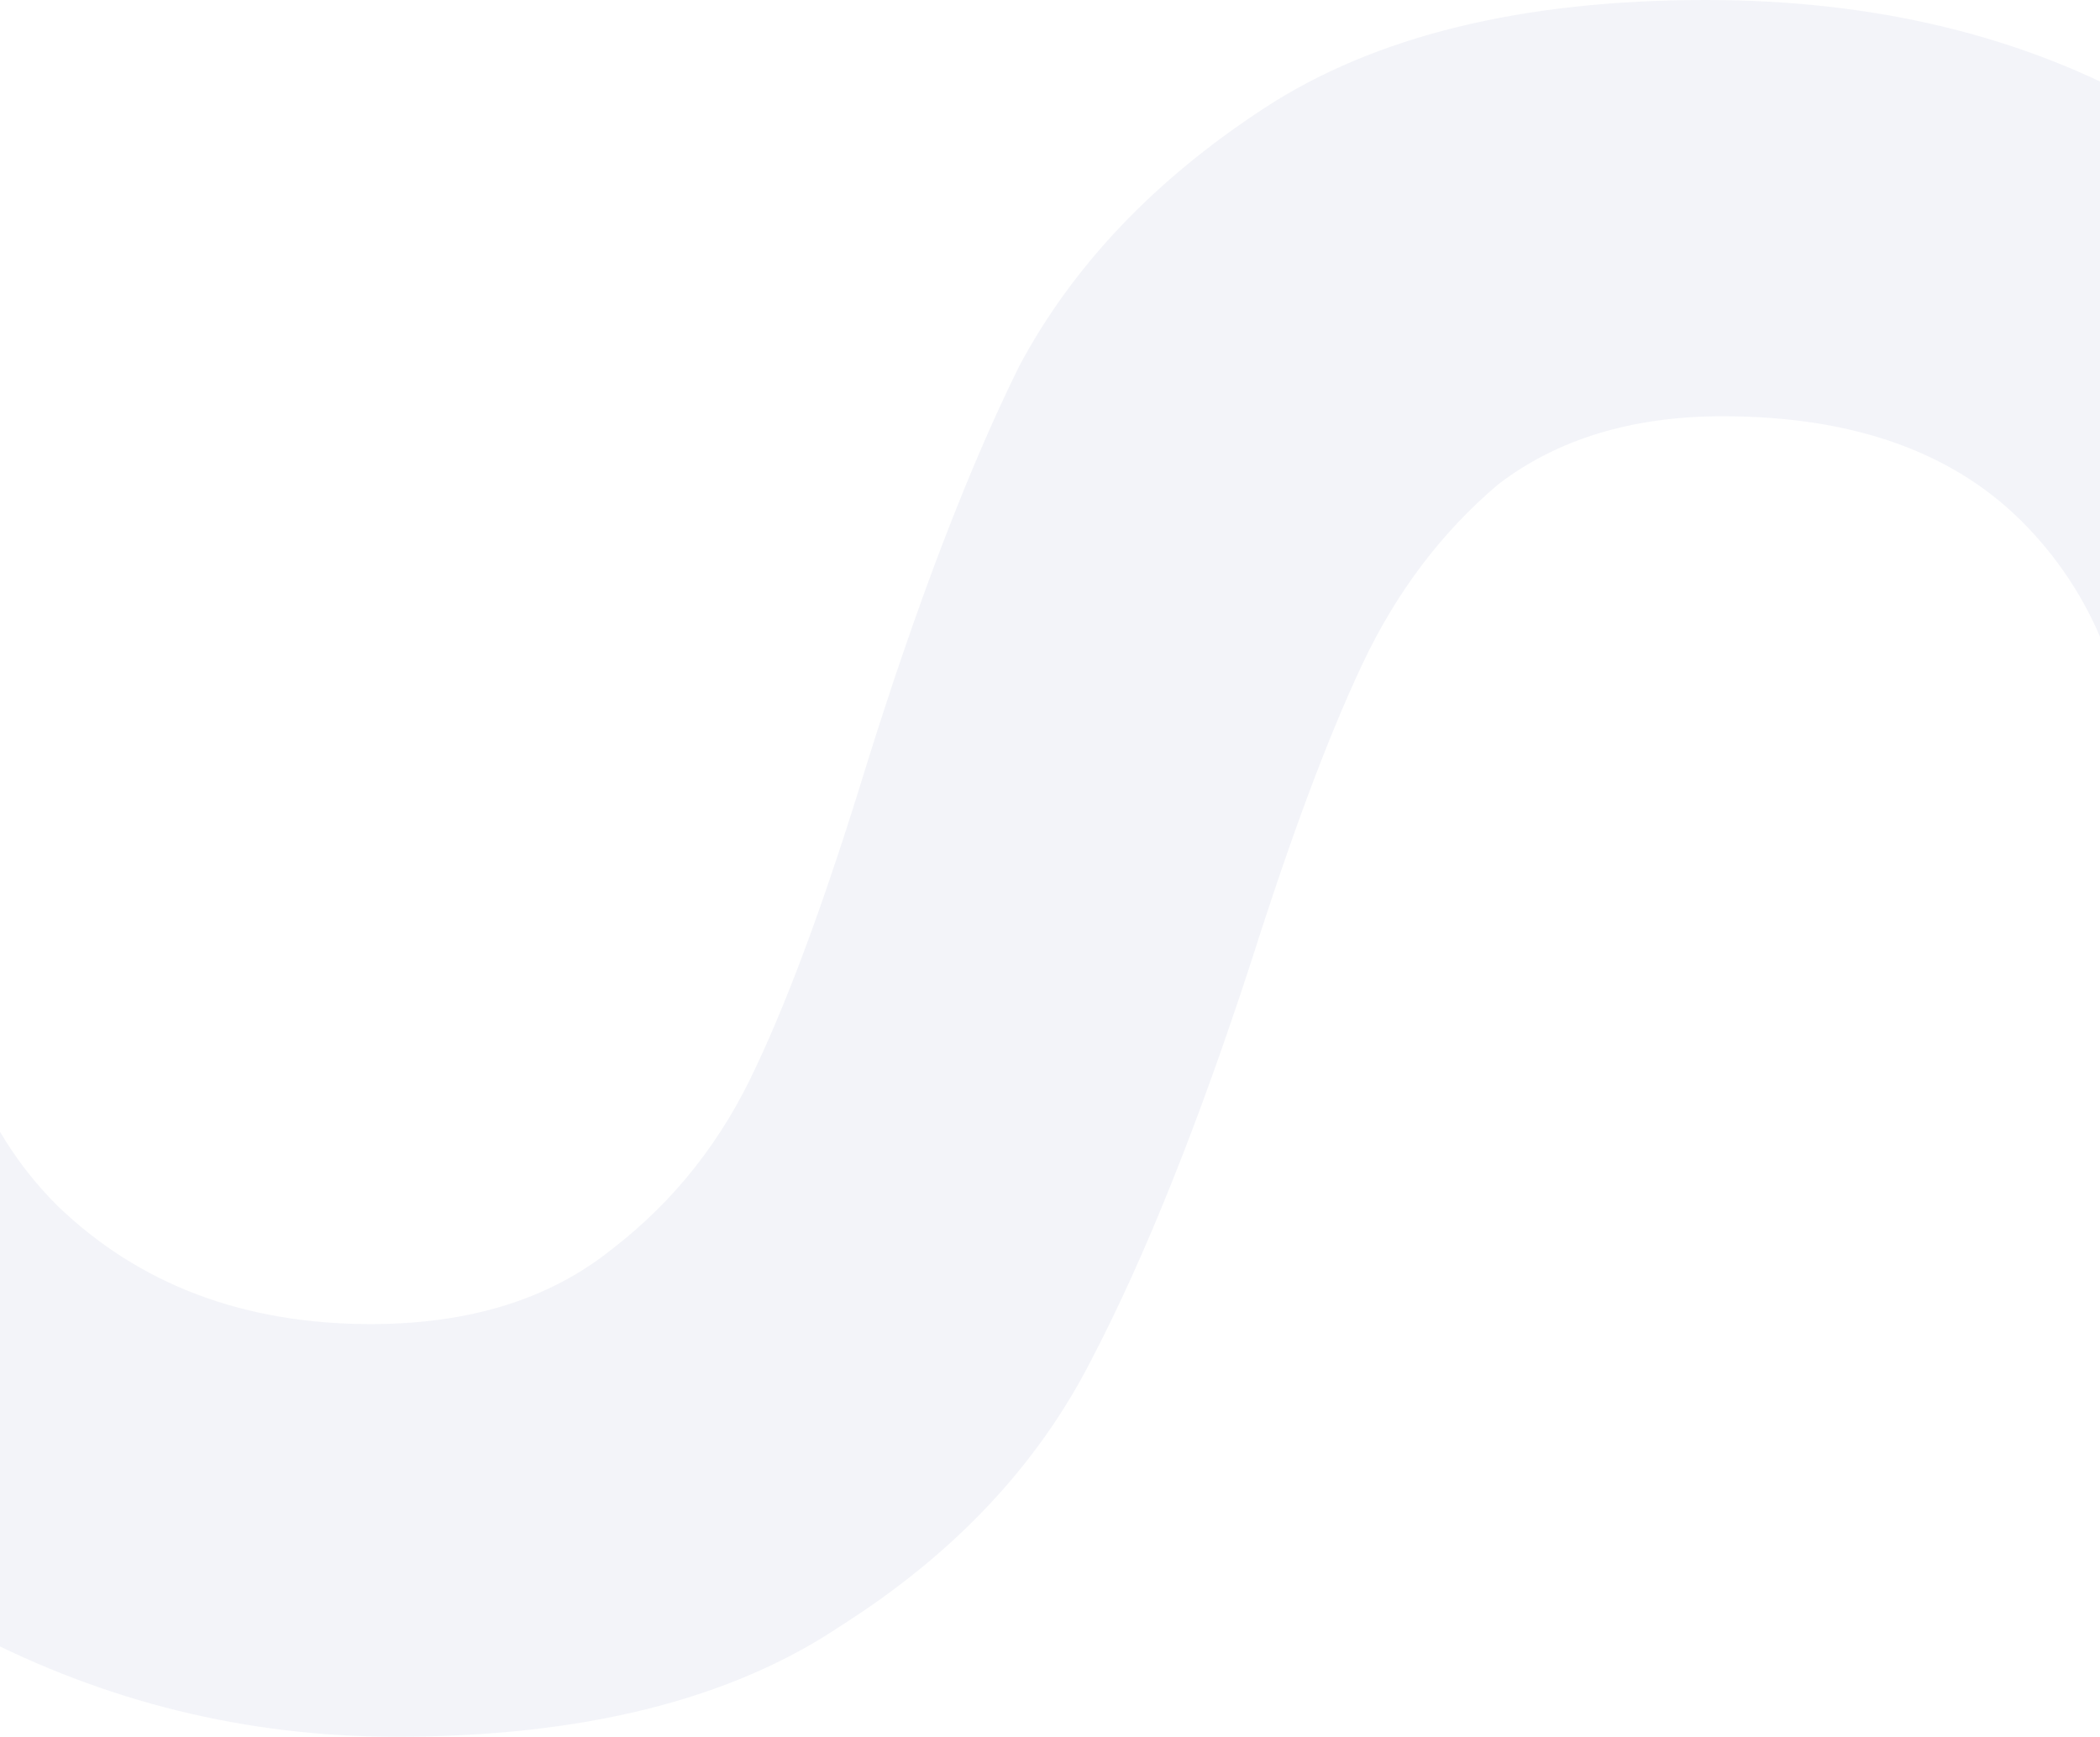 <svg width="1440" height="1191" viewBox="0 0 1440 1191" fill="none" xmlns="http://www.w3.org/2000/svg">
<path d="M-321 600.422C-321 485.587 -297.754 382.235 -251.262 290.368C-202.832 198.5 -135.031 126.318 -47.858 73.822C39.315 21.326 -164.089 73.822 -47.858 73.822L-47.858 274.683C-135.031 281.245 -42.047 285.446 -47.858 361.729C-104.036 414.225 -42.047 506.913 -42.047 600.422C-42.047 697.211 -14.926 772.674 39.315 826.81C95.493 880.946 167.169 908.015 254.342 908.015C322.143 908.015 377.352 890.789 419.97 856.339C462.588 823.529 495.52 781.696 518.766 730.841C542.012 681.626 567.196 612.725 594.316 524.138C629.186 412.585 664.055 321.537 698.924 250.996C735.73 182.095 791.908 123.037 867.458 73.822C943.008 24.607 1043.74 -3.0653e-05 1169.66 -2.5149e-05C1285.89 -2.00684e-05 1387.59 24.607 1474.76 73.822C1561.94 123.037 1628.77 191.938 1675.26 280.525C1721.75 369.112 1745 471.643 1745 588.118C1745 753.808 1695.6 889.149 1596.81 994.141C1499.95 1100.77 1704.97 1108.16 1534.5 1119.64L1534.5 809.585C1608.11 804.663 1671.07 775.134 1723.37 720.998C1775.68 666.862 1463.14 647.176 1463.14 558.589C1463.14 478.205 1438.93 412.585 1390.5 361.729C1342.07 310.874 1272.33 285.446 1181.28 285.446C1119.29 285.446 1067.96 301.031 1027.28 332.2C988.532 365.01 957.537 406.023 934.291 455.238C911.045 504.453 885.862 571.713 858.741 657.019C821.935 770.213 785.128 862.081 748.322 932.622C711.516 1004.8 654.369 1065.5 576.882 1114.72C501.332 1165.57 399.63 1191 271.776 1191C169.106 1191 72.247 1167.21 -18.8 1119.64C-109.848 1073.7 -183.461 1005.62 -239.639 915.397C-293.88 826.81 -321 721.818 -321 600.422Z" fill="#002680" fill-opacity="0.05"/>
</svg>
